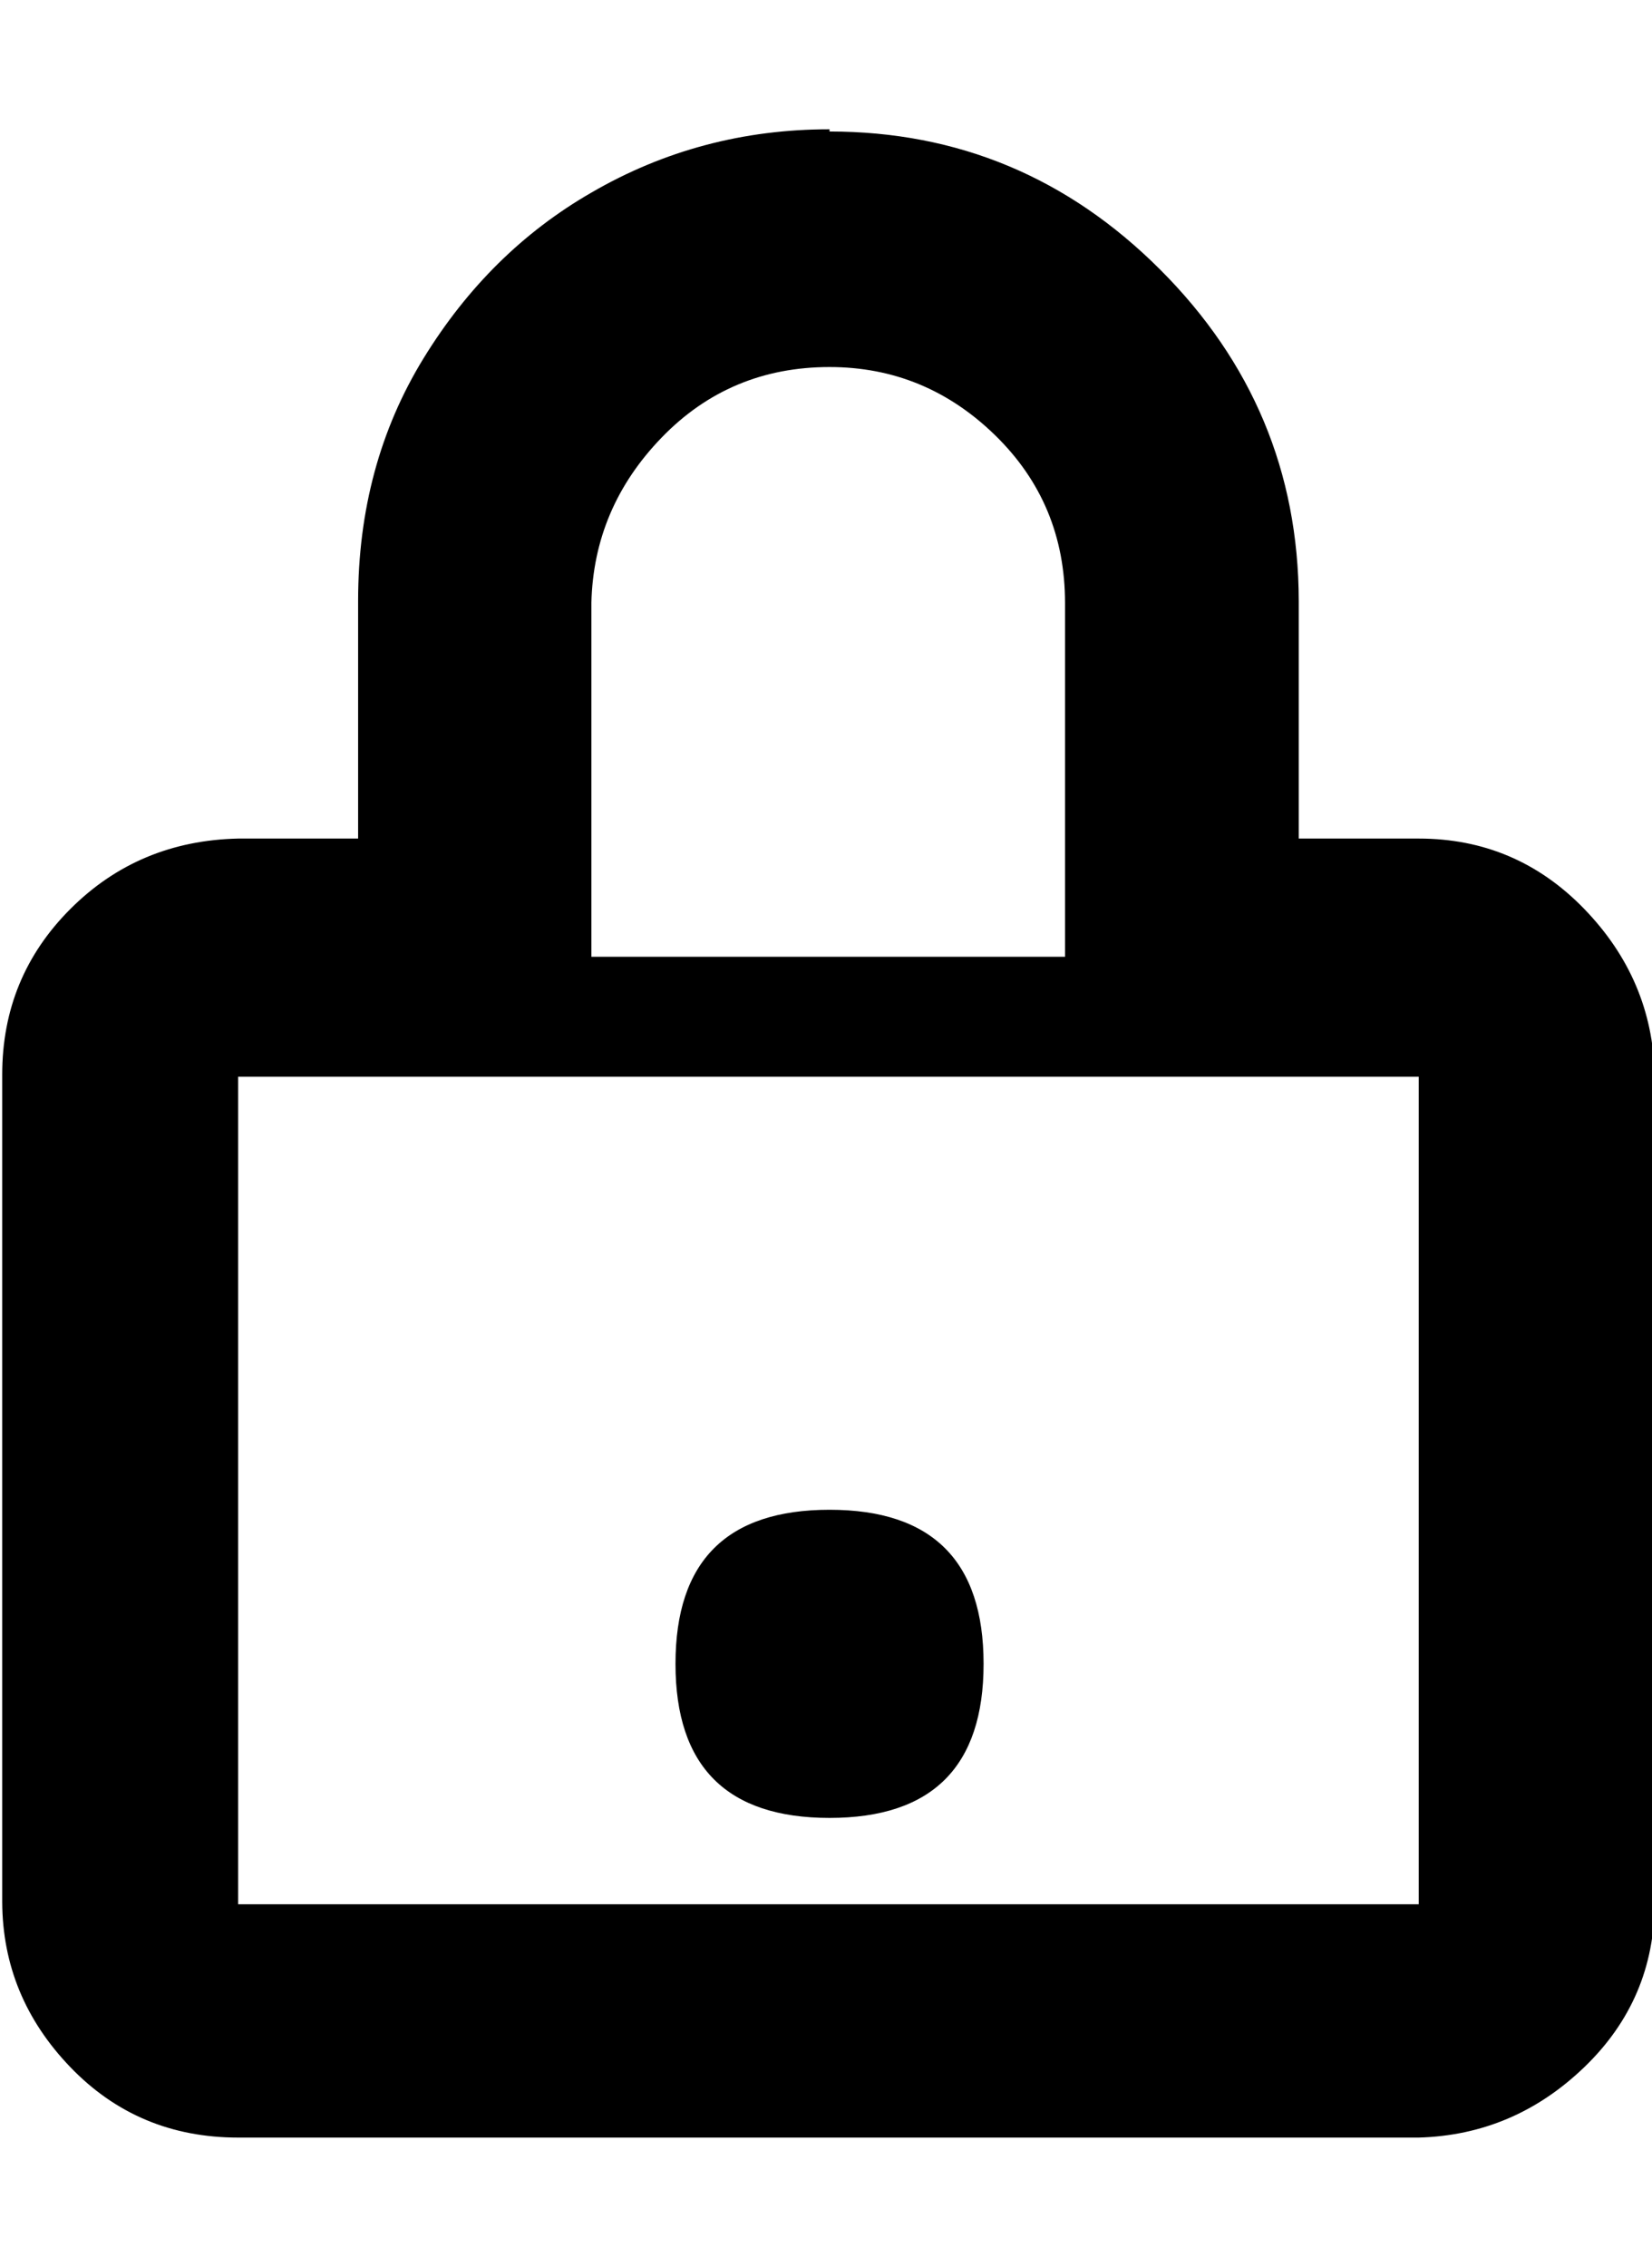 <svg height="512" width="373.2" xmlns="http://www.w3.org/2000/svg"><path d="m152.6 375.8q0-34.8 34.8-34.8t34.8 34.8-34.8 34.8-34.8-34.8z m34.8-346.1q43.5 0 74.7 31.2t31.3 74.8v53.7h27.1q22 0 37.4 15.9t15.9 37.4v186.9q0 22-15.9 37.3t-37.4 15.9h-266.7q-22.6 0-37.9-15.9t-15.4-37.3v-186.9q0-22 15.4-37.4t37.9-15.9h27.1v-53.7q0-30.7 14.8-54.8t37.9-37.4q24.6-14.3 53.8-14.3z m0 53.2q-22.5 0-37.9 15.9t-15.9 37.4v79.9h107v-79.9q0-22.5-15.8-37.9t-37.4-15.4z m133.1 347.2v-186.9h-266.7v186.9h266.7z" /></svg>